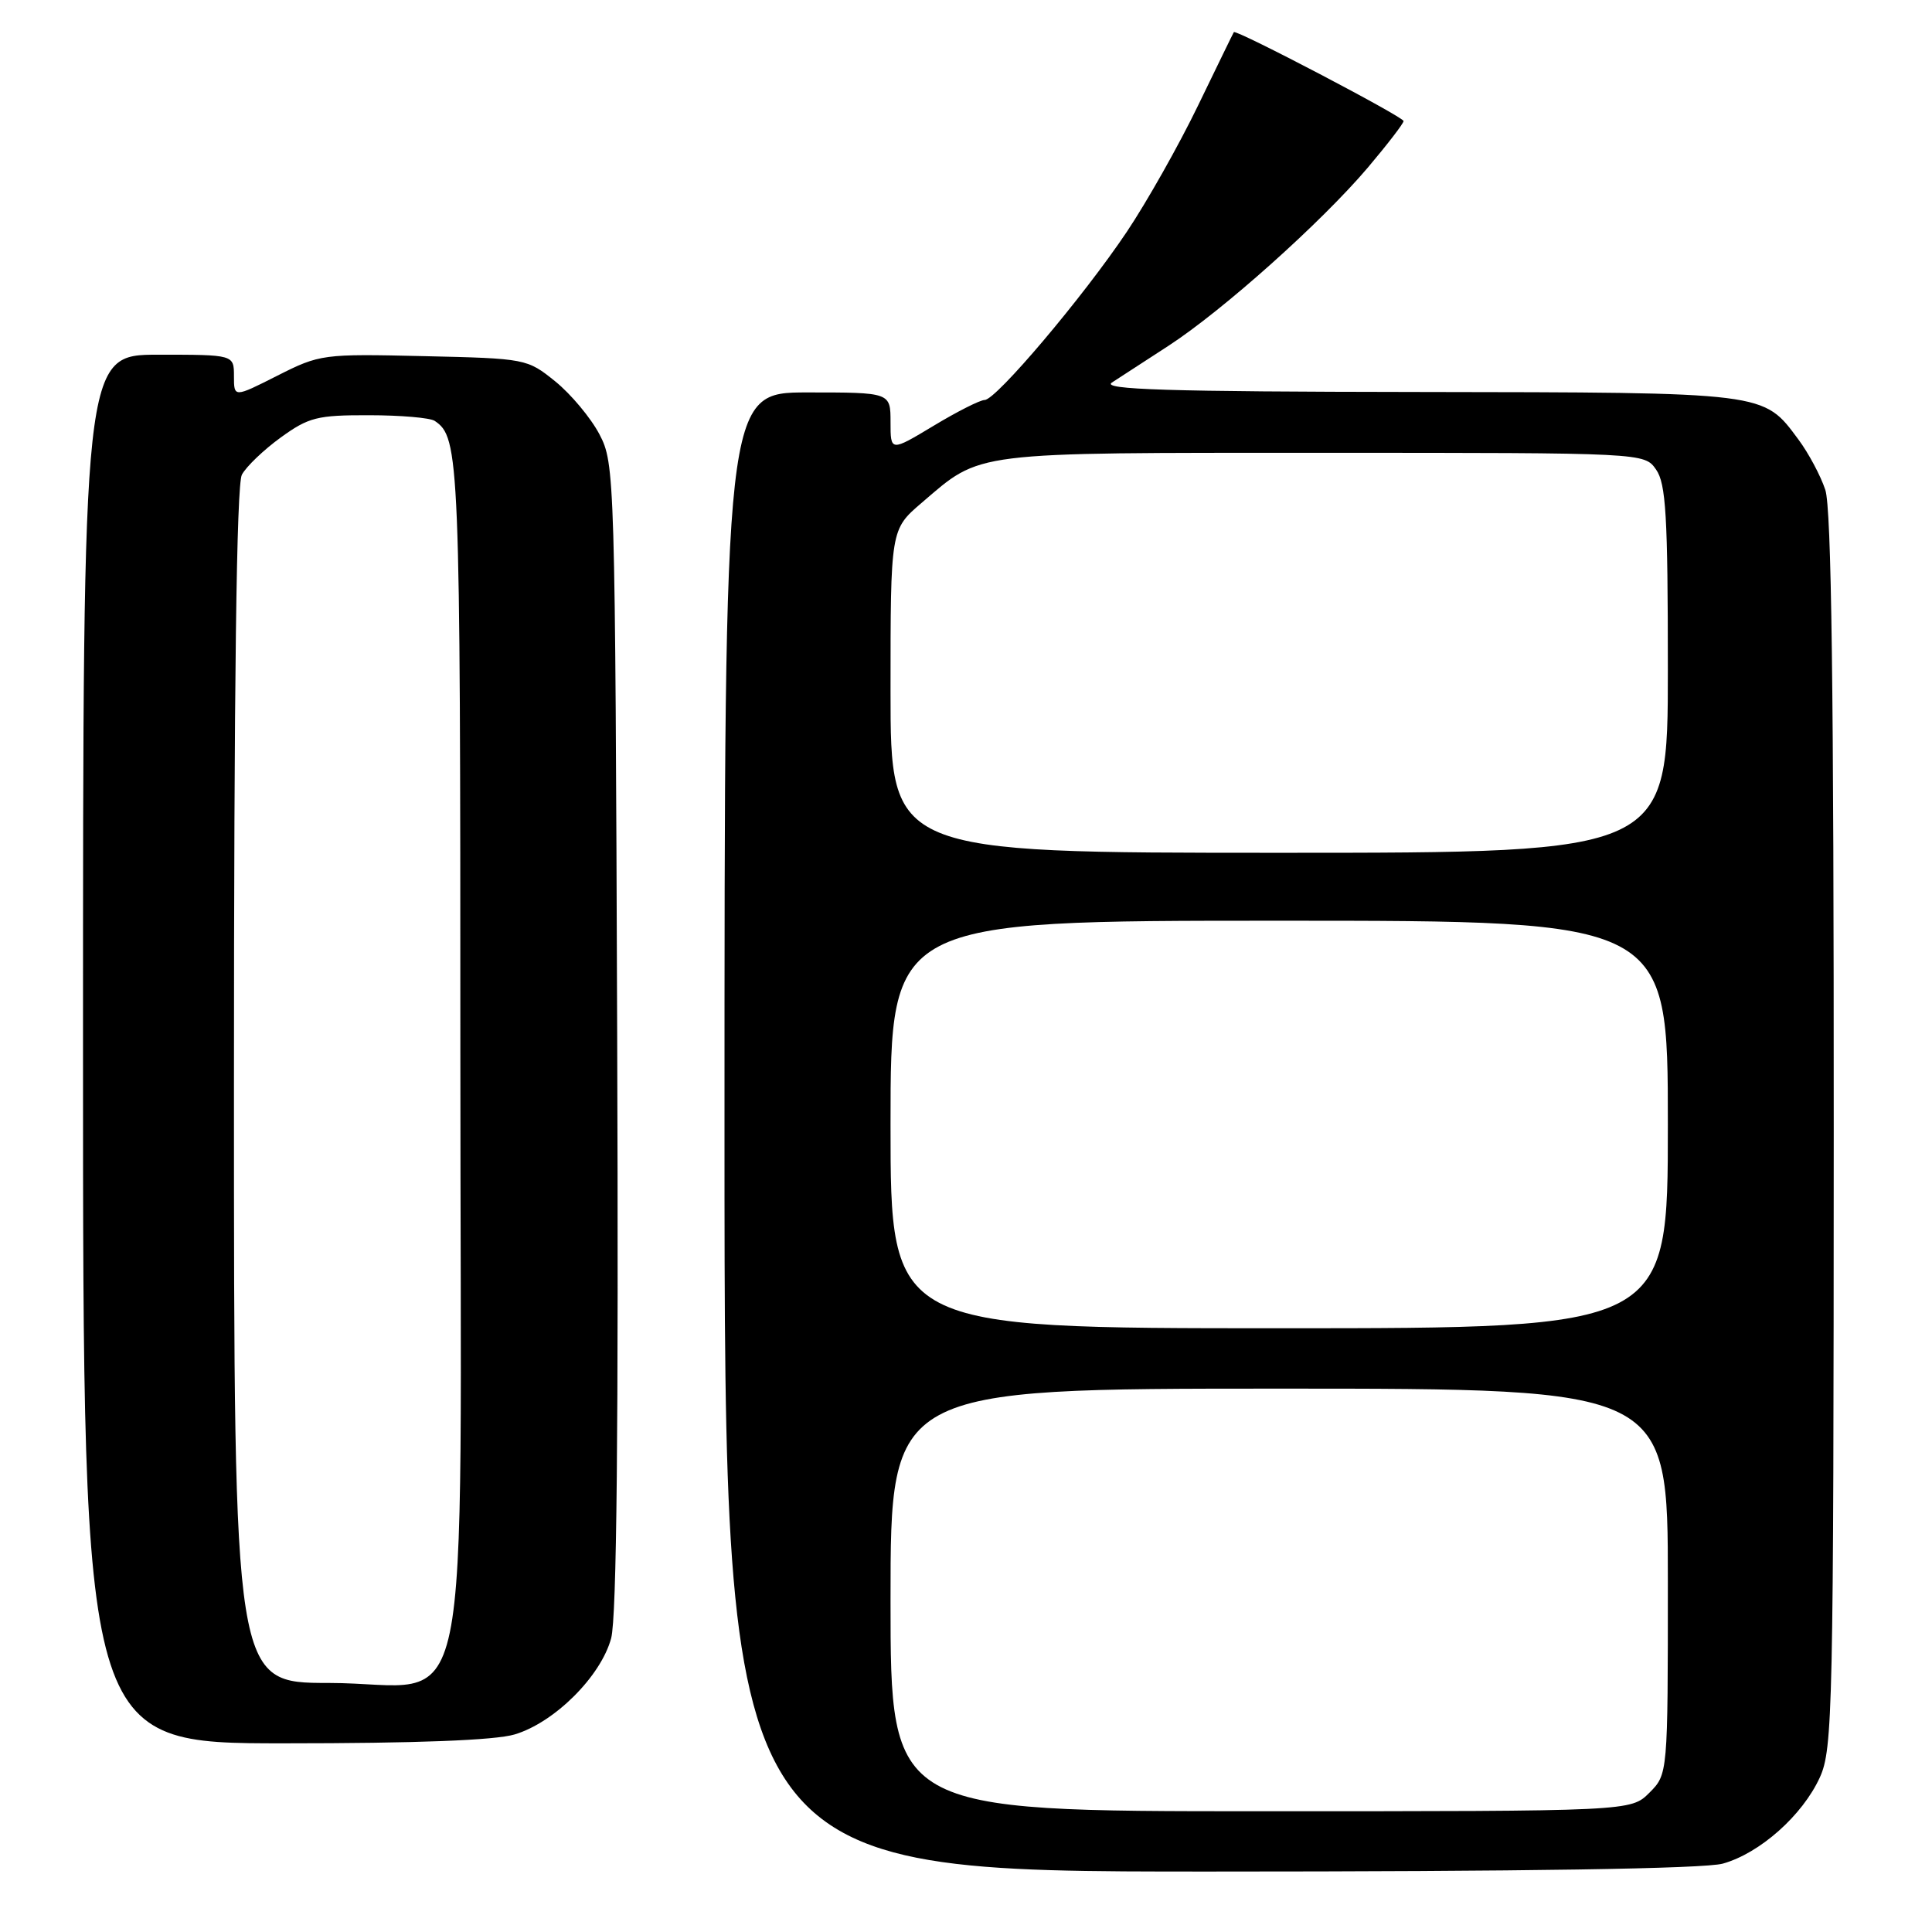 <?xml version="1.0" encoding="UTF-8" standalone="no"?>
<!DOCTYPE svg PUBLIC "-//W3C//DTD SVG 1.1//EN" "http://www.w3.org/Graphics/SVG/1.1/DTD/svg11.dtd" >
<svg xmlns="http://www.w3.org/2000/svg" xmlns:xlink="http://www.w3.org/1999/xlink" version="1.1" viewBox="0 0 256 256">
 <g >
 <path fill="currentColor"
d=" M 228.28 246.94 C 233.19 245.57 238.84 240.55 241.14 235.51 C 242.85 231.74 242.96 226.67 242.98 149.90 C 242.99 91.50 242.68 67.33 241.86 64.90 C 241.24 63.03 239.64 60.04 238.31 58.25 C 233.60 51.91 234.36 52.01 187.80 51.94 C 154.70 51.90 145.90 51.62 147.33 50.69 C 148.33 50.04 151.71 47.84 154.83 45.82 C 162.04 41.13 175.10 29.45 181.25 22.20 C 183.86 19.11 185.99 16.34 185.98 16.04 C 185.97 15.48 163.75 3.85 163.49 4.26 C 163.40 4.39 161.27 8.78 158.74 14.00 C 156.21 19.23 151.97 26.74 149.32 30.70 C 143.54 39.33 131.98 53.00 130.47 53.00 C 129.87 53.00 126.82 54.54 123.69 56.43 C 118.00 59.85 118.00 59.85 118.00 55.93 C 118.00 52.00 118.00 52.00 107.00 52.00 C 96.00 52.00 96.00 52.00 96.00 150.00 C 96.00 248.00 96.00 248.00 160.25 247.99 C 202.00 247.99 225.82 247.62 228.28 246.94 Z  M 68.20 229.82 C 73.48 228.24 79.62 222.12 80.98 217.08 C 81.72 214.32 81.97 189.36 81.78 137.28 C 81.51 62.86 81.46 61.43 79.43 57.55 C 78.29 55.38 75.66 52.23 73.59 50.55 C 69.85 47.53 69.70 47.50 56.16 47.19 C 42.77 46.88 42.39 46.93 36.75 49.78 C 31.00 52.69 31.00 52.69 31.00 49.85 C 31.00 47.00 31.00 47.00 21.00 47.00 C 11.00 47.00 11.00 47.00 11.00 139.00 C 11.00 231.00 11.00 231.00 37.63 231.00 C 55.16 231.00 65.61 230.60 68.20 229.82 Z  M 118.00 212.00 C 118.00 184.00 118.00 184.00 169.50 184.00 C 221.00 184.00 221.00 184.00 221.00 209.55 C 221.00 235.09 221.00 235.09 218.55 237.55 C 216.09 240.00 216.09 240.00 167.05 240.00 C 118.00 240.00 118.00 240.00 118.00 212.00 Z  M 118.00 149.00 C 118.00 122.00 118.00 122.00 169.50 122.00 C 221.00 122.00 221.00 122.00 221.00 149.00 C 221.00 176.00 221.00 176.00 169.50 176.00 C 118.00 176.00 118.00 176.00 118.00 149.00 Z  M 118.00 91.58 C 118.00 70.16 118.00 70.16 122.11 66.64 C 130.13 59.77 128.31 60.00 175.34 60.00 C 217.89 60.00 217.89 60.00 219.44 62.22 C 220.75 64.09 221.00 68.37 221.00 88.72 C 221.00 113.00 221.00 113.00 169.50 113.00 C 118.00 113.00 118.00 113.00 118.00 91.58 Z  M 31.00 143.93 C 31.00 90.53 31.34 64.23 32.05 62.90 C 32.63 61.82 34.95 59.60 37.20 57.97 C 40.90 55.29 42.05 55.00 48.90 55.02 C 53.08 55.02 57.00 55.36 57.60 55.77 C 60.89 57.96 61.00 60.56 61.00 139.48 C 61.00 233.00 63.09 223.00 43.55 223.00 C 31.00 223.00 31.00 223.00 31.00 143.93 Z "/>
</g>
</svg>